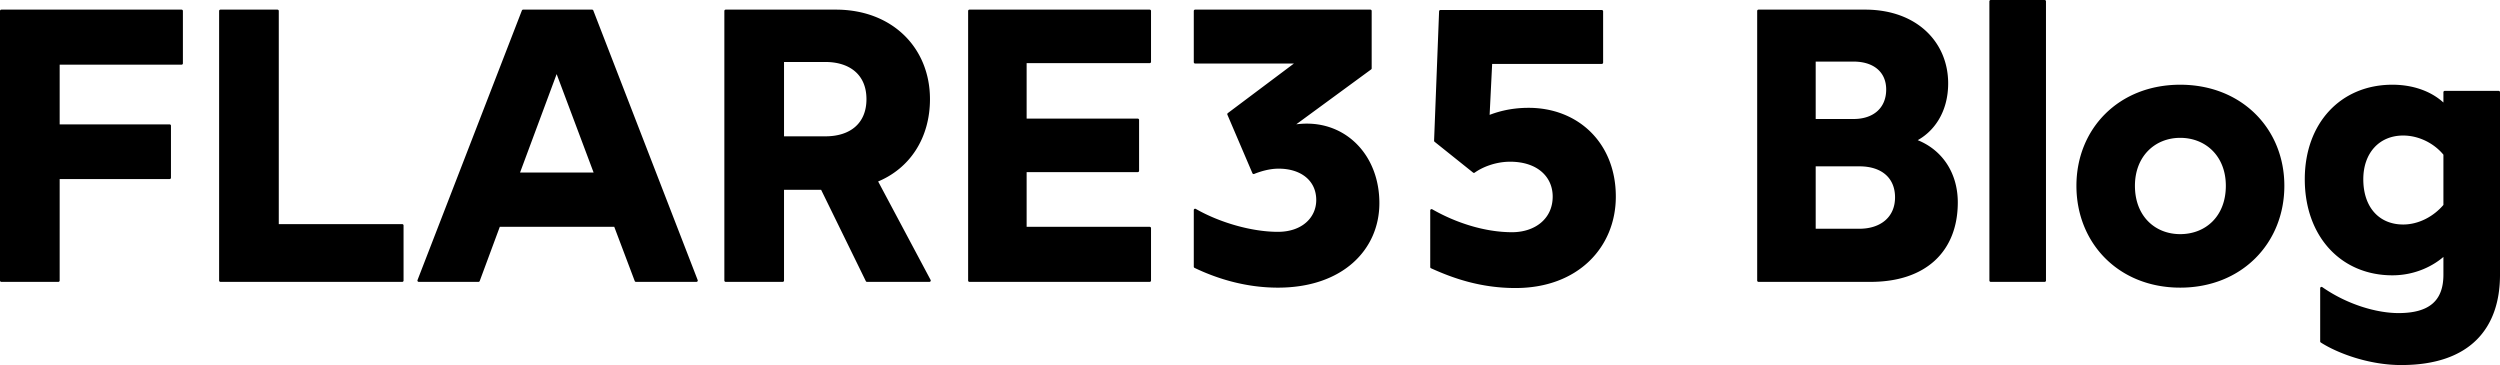 <svg xmlns="http://www.w3.org/2000/svg" width="934.838" height="136.504" stroke="#000" stroke-linejoin="round"><path d="M.5 104.9h21.312V66.452h41.616v-19.44H21.812V23.684h46.08V4.1H.5zm81.935 0h67.968V84.308h-46.656V4.1H82.435zm155.376 0h22.608L221.395 4.1h-25.776l-39.024 100.8h22.32l7.632-20.592h43.488zm-44.064-39.888l14.4-38.736 14.544 38.736zM347.539 104.9l-19.872-37.296c12.24-4.896 19.584-16.272 19.584-30.528 0-18.864-13.824-32.976-34.704-32.976h-41.184v100.8h21.312V70.484h14.688l16.848 34.416zm-54.864-82.224h15.984c9.072 0 15.84 4.752 15.84 14.4 0 9.36-6.336 14.4-15.84 14.4h-15.984zm69.84 82.224h67.392V85.316h-46.512V63.86h42.048V44.852h-42.048V23.108h46.512V4.1h-67.392zm126.144-58.176a32.72 32.72 0 0 0-5.904.576l29.664-21.744V4.1h-65.52v19.152h38.448l-25.92 19.44 9.36 21.888c2.16-.864 5.616-2.016 9.36-2.016 8.496 0 14.544 4.608 14.544 12.24 0 6.768-5.472 12.384-14.832 12.384-10.08 0-22.176-3.6-30.96-8.64v21.168c7.488 3.6 18.288 7.344 30.96 7.344 23.904 0 37.44-13.968 37.44-31.104 0-16.992-11.376-29.232-26.64-29.232zm82.944-5.904c-7.2 0-12.24 1.728-15.12 2.88l1.008-20.304h41.472V4.244h-60.336l-1.872 48.384 14.4 11.52c2.592-1.872 7.632-4.176 13.536-4.176 10.512 0 16.416 5.904 16.416 13.536 0 8.64-6.912 13.824-15.696 13.824-10.368 0-21.312-3.6-30.096-8.64V99.86c7.632 3.456 18 7.344 31.392 7.344 23.184 0 37.008-15.12 37.008-33.696 0-19.728-13.824-32.688-32.112-32.688zm85.968 64.08h41.904c20.448 0 32.112-11.232 32.112-29.232 0-10.656-5.616-19.584-15.696-23.184 6.768-3.312 12.096-10.656 12.096-21.312 0-15.12-11.52-27.072-30.528-27.072h-39.888zm20.88-59.904V22.532h14.688c7.632 0 12.672 4.032 12.672 10.944 0 7.2-5.04 11.52-12.672 11.52zm0 41.04V61.7h16.848c8.64 0 13.824 4.608 13.824 12.096 0 7.776-5.76 12.24-13.824 12.24zm65.951 18.864h20.16V.5h-20.16zm70.848 2.16c22.752 0 38.448-16.416 38.448-37.584 0-21.024-15.696-37.296-38.448-37.296s-38.304 16.272-38.304 37.296c0 21.168 15.552 37.584 38.304 37.584zm0-19.008c-9.648 0-17.424-6.912-17.424-18.576 0-11.376 7.776-18.432 17.424-18.432 9.792 0 17.568 7.056 17.568 18.432 0 11.664-7.776 18.576-17.568 18.576zm82.656 47.952c25.488 0 36.432-13.536 36.432-33.264V34.484h-20.16v5.04c-4.32-4.464-11.232-7.344-19.584-7.344-19.008 0-32.256 14.112-32.256 34.848 0 21.024 13.248 35.424 32.256 35.424 8.352 0 15.264-3.456 19.584-7.488v7.776c0 10.08-5.616 14.832-17.28 14.832-8.208 0-19.296-3.168-28.8-9.792v19.872c6.048 3.888 17.712 8.352 29.808 8.352zm.72-51.552c-9.216 0-15.408-6.624-15.408-17.424 0-10.08 6.192-16.848 15.408-16.848 6.048 0 11.952 3.024 15.552 7.488V76.82c-3.744 4.464-9.504 7.632-15.552 7.632z"/></svg>
